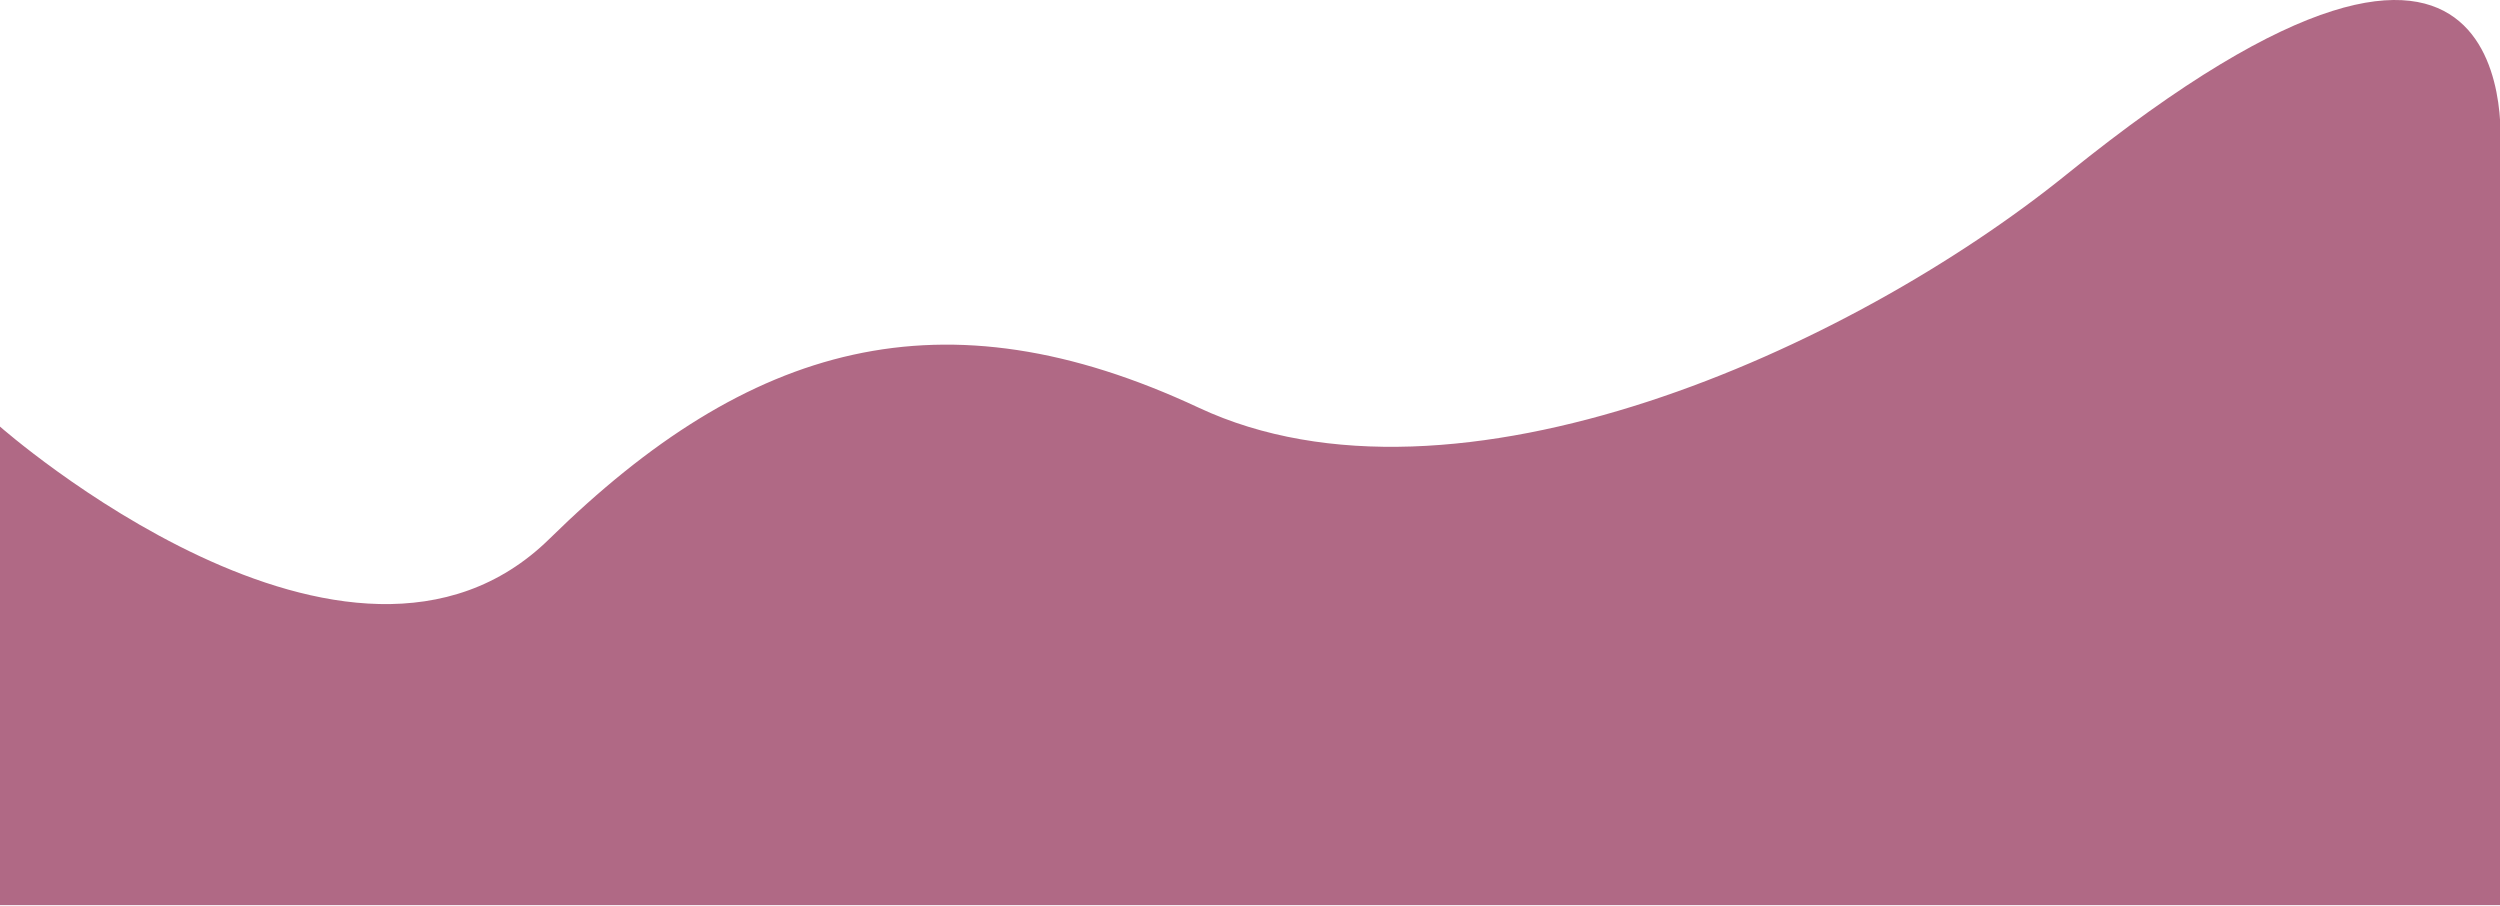 <svg width="1440" height="522" viewBox="0 0 1440 522" fill="none" xmlns="http://www.w3.org/2000/svg">
<path d="M1440 521.352H0V245.719C0 245.719 201.5 423.352 316.5 310.352C431.5 197.352 543 165.852 690.5 234.852C838 303.852 1065.3 201.541 1190.5 100.352C1460.5 -117.869 1440 87.798 1440 87.798V521.352Z" fill="#B06985"/>
</svg>
